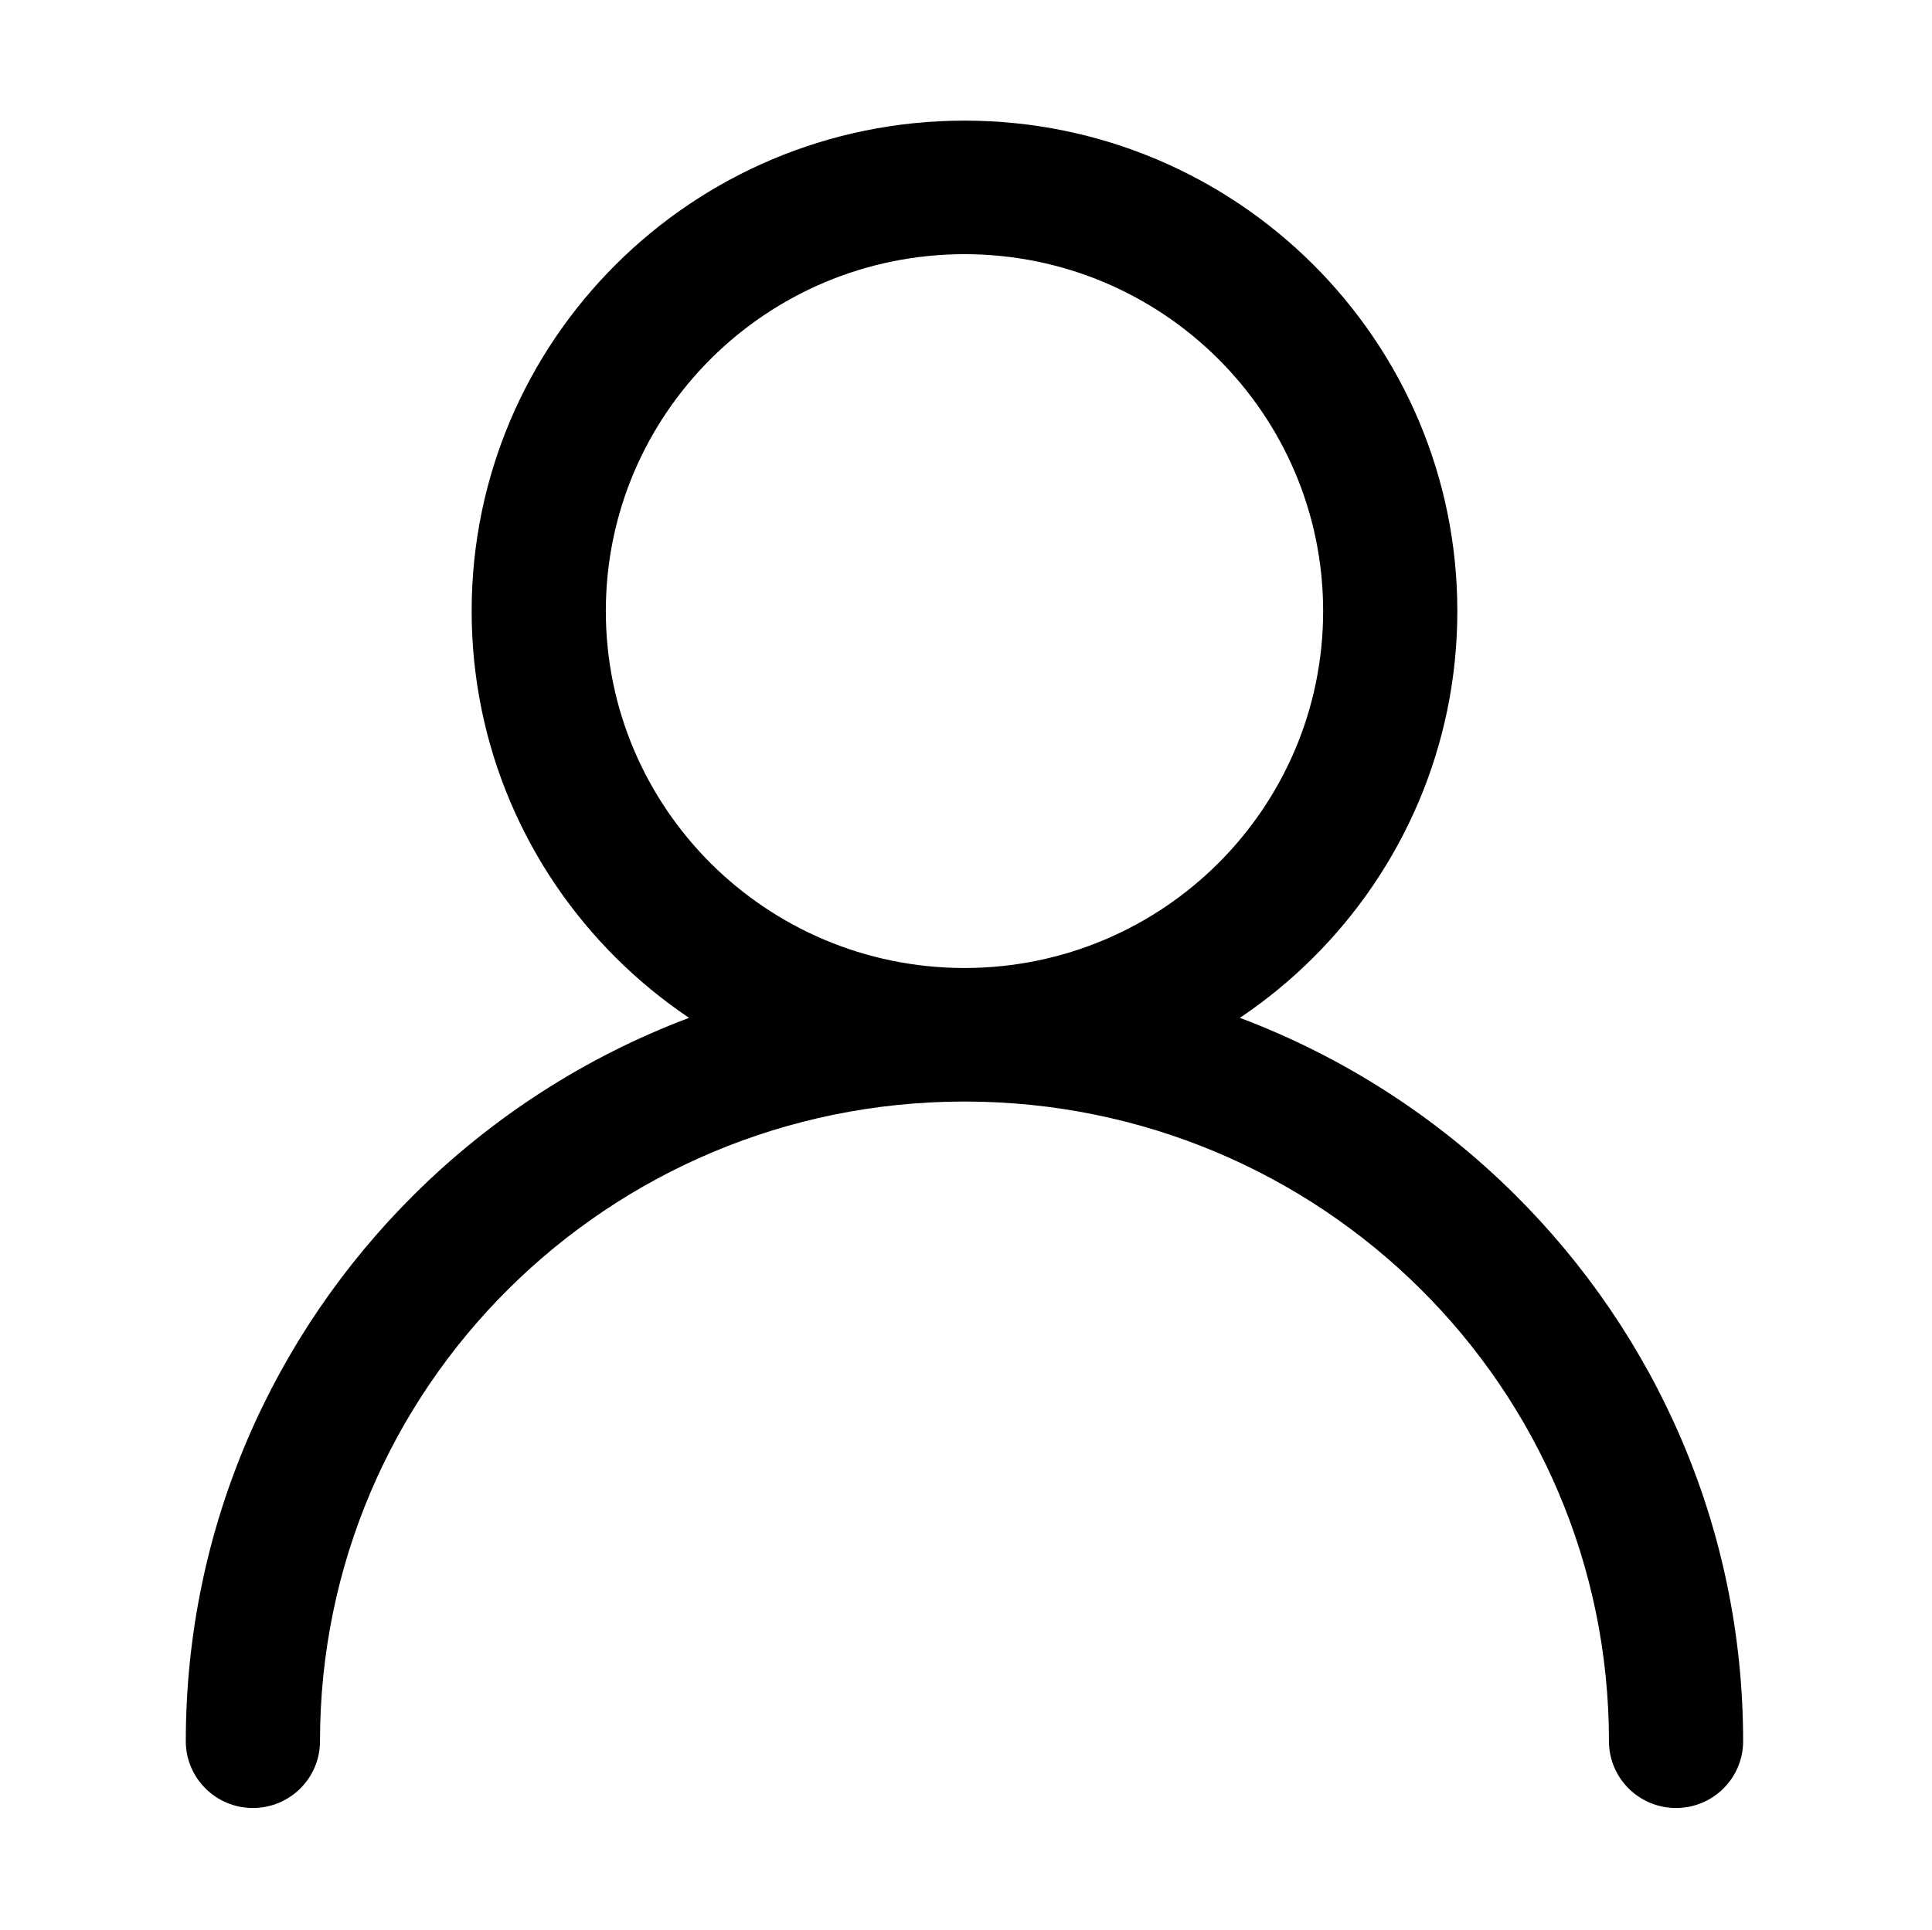 <?xml version="1.0" standalone="no"?><!DOCTYPE svg PUBLIC "-//W3C//DTD SVG 1.1//EN" "http://www.w3.org/Graphics/SVG/1.1/DTD/svg11.dtd"><svg t="1550632697907" class="icon" style="" viewBox="0 0 1025 1024" version="1.1" xmlns="http://www.w3.org/2000/svg" p-id="11246" xmlns:xlink="http://www.w3.org/1999/xlink" width="64.062" height="64"><defs><style type="text/css"></style></defs><path d="M803.661 633.873c-41.039-40.735-90.629-72.948-145.855-93.744 13.935-9.361 26.914-20.026 38.763-31.823 47.318-47.09 76.601-112.183 76.601-184.028 0-71.852-29.282-136.919-76.601-184.029-47.317-47.102-112.687-76.243-184.862-76.243-72.203 0-137.571 29.141-184.889 76.243-47.319 47.11-76.586 112.176-76.586 184.029 0 71.845 29.267 136.938 76.586 184.028 11.849 11.796 24.831 22.462 38.749 31.823-55.24 20.797-104.818 53.011-145.828 93.744-74.852 74.326-121.161 176.921-121.161 290.131 0 19.557 15.94 35.429 35.589 35.429 19.666 0 35.604-15.871 35.604-35.429 0-93.798 38.226-178.677 100.03-240.024 61.752-61.318 147.121-99.312 241.476-99.437l0.402 0 0.028 0 0.43 0c94.314 0.126 179.67 38.119 241.448 99.437C815.391 745.328 853.614 830.206 853.614 924.005c0 19.557 15.926 35.429 35.578 35.429 19.678 0 35.603-15.871 35.603-35.429C924.795 810.794 878.5 708.2 803.661 633.873zM512.111 513.68l-0.404 0-0.028 0-0.402 0c-52.376-0.128-99.802-21.313-134.128-55.47-34.406-34.293-55.738-81.638-55.738-133.933 0-52.296 21.332-99.641 55.738-133.911 34.434-34.26 82.021-55.483 134.558-55.483 52.524 0 100.097 21.224 134.53 55.483 34.406 34.27 55.739 81.616 55.739 133.911 0 52.294-21.333 99.64-55.751 133.933C611.9 492.367 564.487 513.552 512.111 513.68z" p-id="11247"></path></svg>